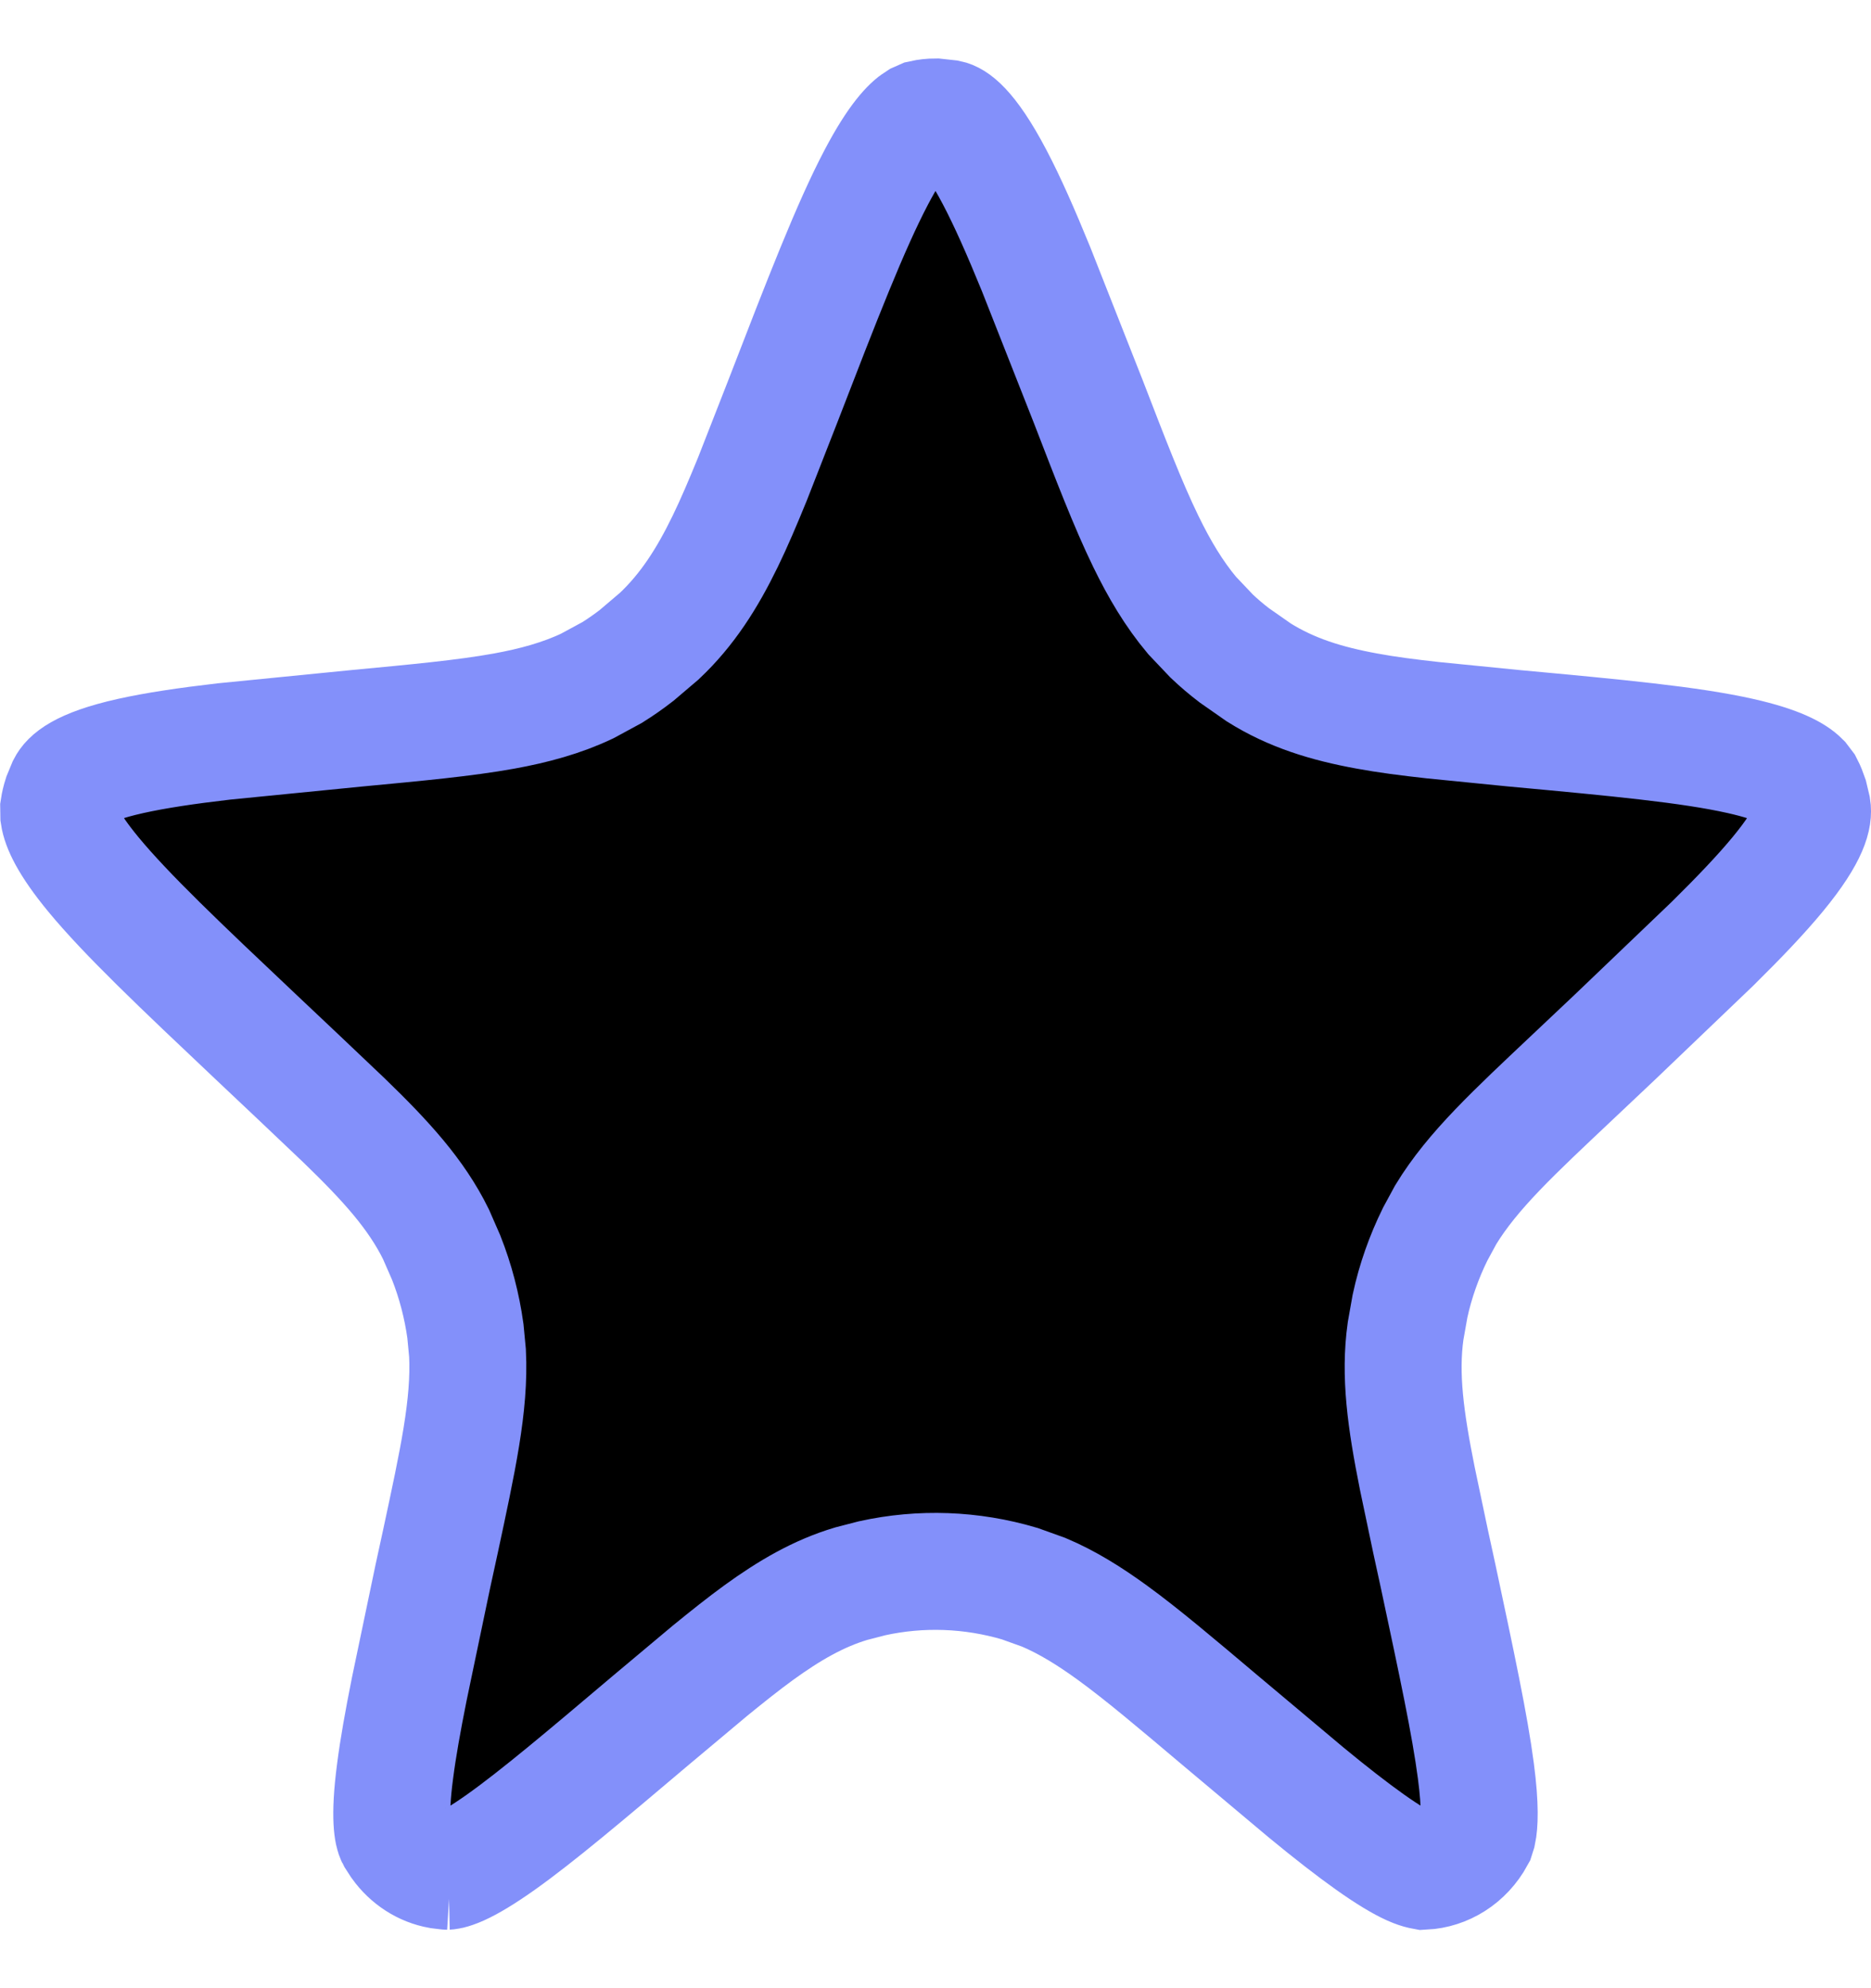 <svg width="16" height="17" viewBox="0 0 16 17" fill="none" xmlns="http://www.w3.org/2000/svg">
<path d="M8.11 1.012C8.145 1.019 8.274 1.073 8.506 1.515C8.616 1.724 8.73 1.983 8.86 2.301L9.307 3.435C9.495 3.922 9.646 4.316 9.798 4.628C9.914 4.867 10.039 5.077 10.194 5.262L10.362 5.439C10.424 5.498 10.489 5.553 10.556 5.604L10.765 5.75C11.044 5.925 11.344 6.017 11.69 6.08C11.857 6.111 12.044 6.135 12.253 6.158L12.946 6.227C13.835 6.309 14.451 6.367 14.883 6.464C15.216 6.539 15.347 6.618 15.402 6.673L15.437 6.719C15.452 6.748 15.464 6.779 15.475 6.811L15.498 6.908C15.508 6.973 15.495 7.121 15.202 7.476C15.059 7.649 14.874 7.843 14.644 8.07L13.81 8.868L13.453 9.205C12.951 9.679 12.594 10.007 12.363 10.387L12.273 10.553C12.177 10.748 12.104 10.954 12.058 11.167L12.02 11.381C11.967 11.757 12.02 12.14 12.12 12.64L12.234 13.182L12.298 13.476C12.457 14.222 12.57 14.752 12.621 15.142C12.662 15.454 12.651 15.602 12.637 15.668L12.624 15.709C12.527 15.887 12.355 15.991 12.176 16L12.155 15.996C12.138 15.992 12.11 15.984 12.067 15.965C11.983 15.927 11.87 15.86 11.716 15.751C11.56 15.64 11.381 15.501 11.17 15.327L10.429 14.705C10.063 14.396 9.768 14.146 9.512 13.96C9.316 13.818 9.127 13.7 8.926 13.615L8.72 13.541C8.308 13.419 7.875 13.403 7.458 13.495L7.28 13.541C6.998 13.625 6.749 13.771 6.488 13.96C6.36 14.053 6.223 14.162 6.071 14.286L5.571 14.705C5 15.188 4.595 15.53 4.284 15.751C4.13 15.86 4.017 15.927 3.933 15.965C3.85 16.002 3.82 16 3.824 16L3.758 15.992C3.625 15.968 3.502 15.891 3.416 15.771L3.376 15.709C3.362 15.683 3.324 15.557 3.379 15.142C3.404 14.947 3.445 14.717 3.5 14.442L3.702 13.476L3.766 13.182C3.913 12.494 4.02 12.015 3.998 11.57L3.98 11.381C3.95 11.165 3.895 10.954 3.815 10.752L3.728 10.553C3.56 10.212 3.303 9.929 2.942 9.58L2.547 9.205L2.19 8.868C1.538 8.252 1.083 7.821 0.798 7.476C0.578 7.209 0.516 7.059 0.503 6.974L0.502 6.908C0.507 6.875 0.515 6.842 0.525 6.811L0.563 6.719C0.588 6.671 0.673 6.563 1.117 6.464C1.333 6.416 1.595 6.377 1.914 6.34L3.054 6.227C3.561 6.179 3.974 6.141 4.311 6.08C4.569 6.033 4.803 5.969 5.021 5.866L5.235 5.75C5.307 5.705 5.377 5.656 5.444 5.604L5.638 5.439C5.877 5.214 6.047 4.947 6.202 4.628C6.278 4.472 6.353 4.295 6.434 4.097L6.693 3.435C7.034 2.552 7.274 1.933 7.494 1.515C7.669 1.182 7.785 1.07 7.847 1.031L7.89 1.012C7.926 1.004 7.963 1 8 1L8.11 1.012Z" fill="currentColor" stroke="#8390FA"/>
</svg>
